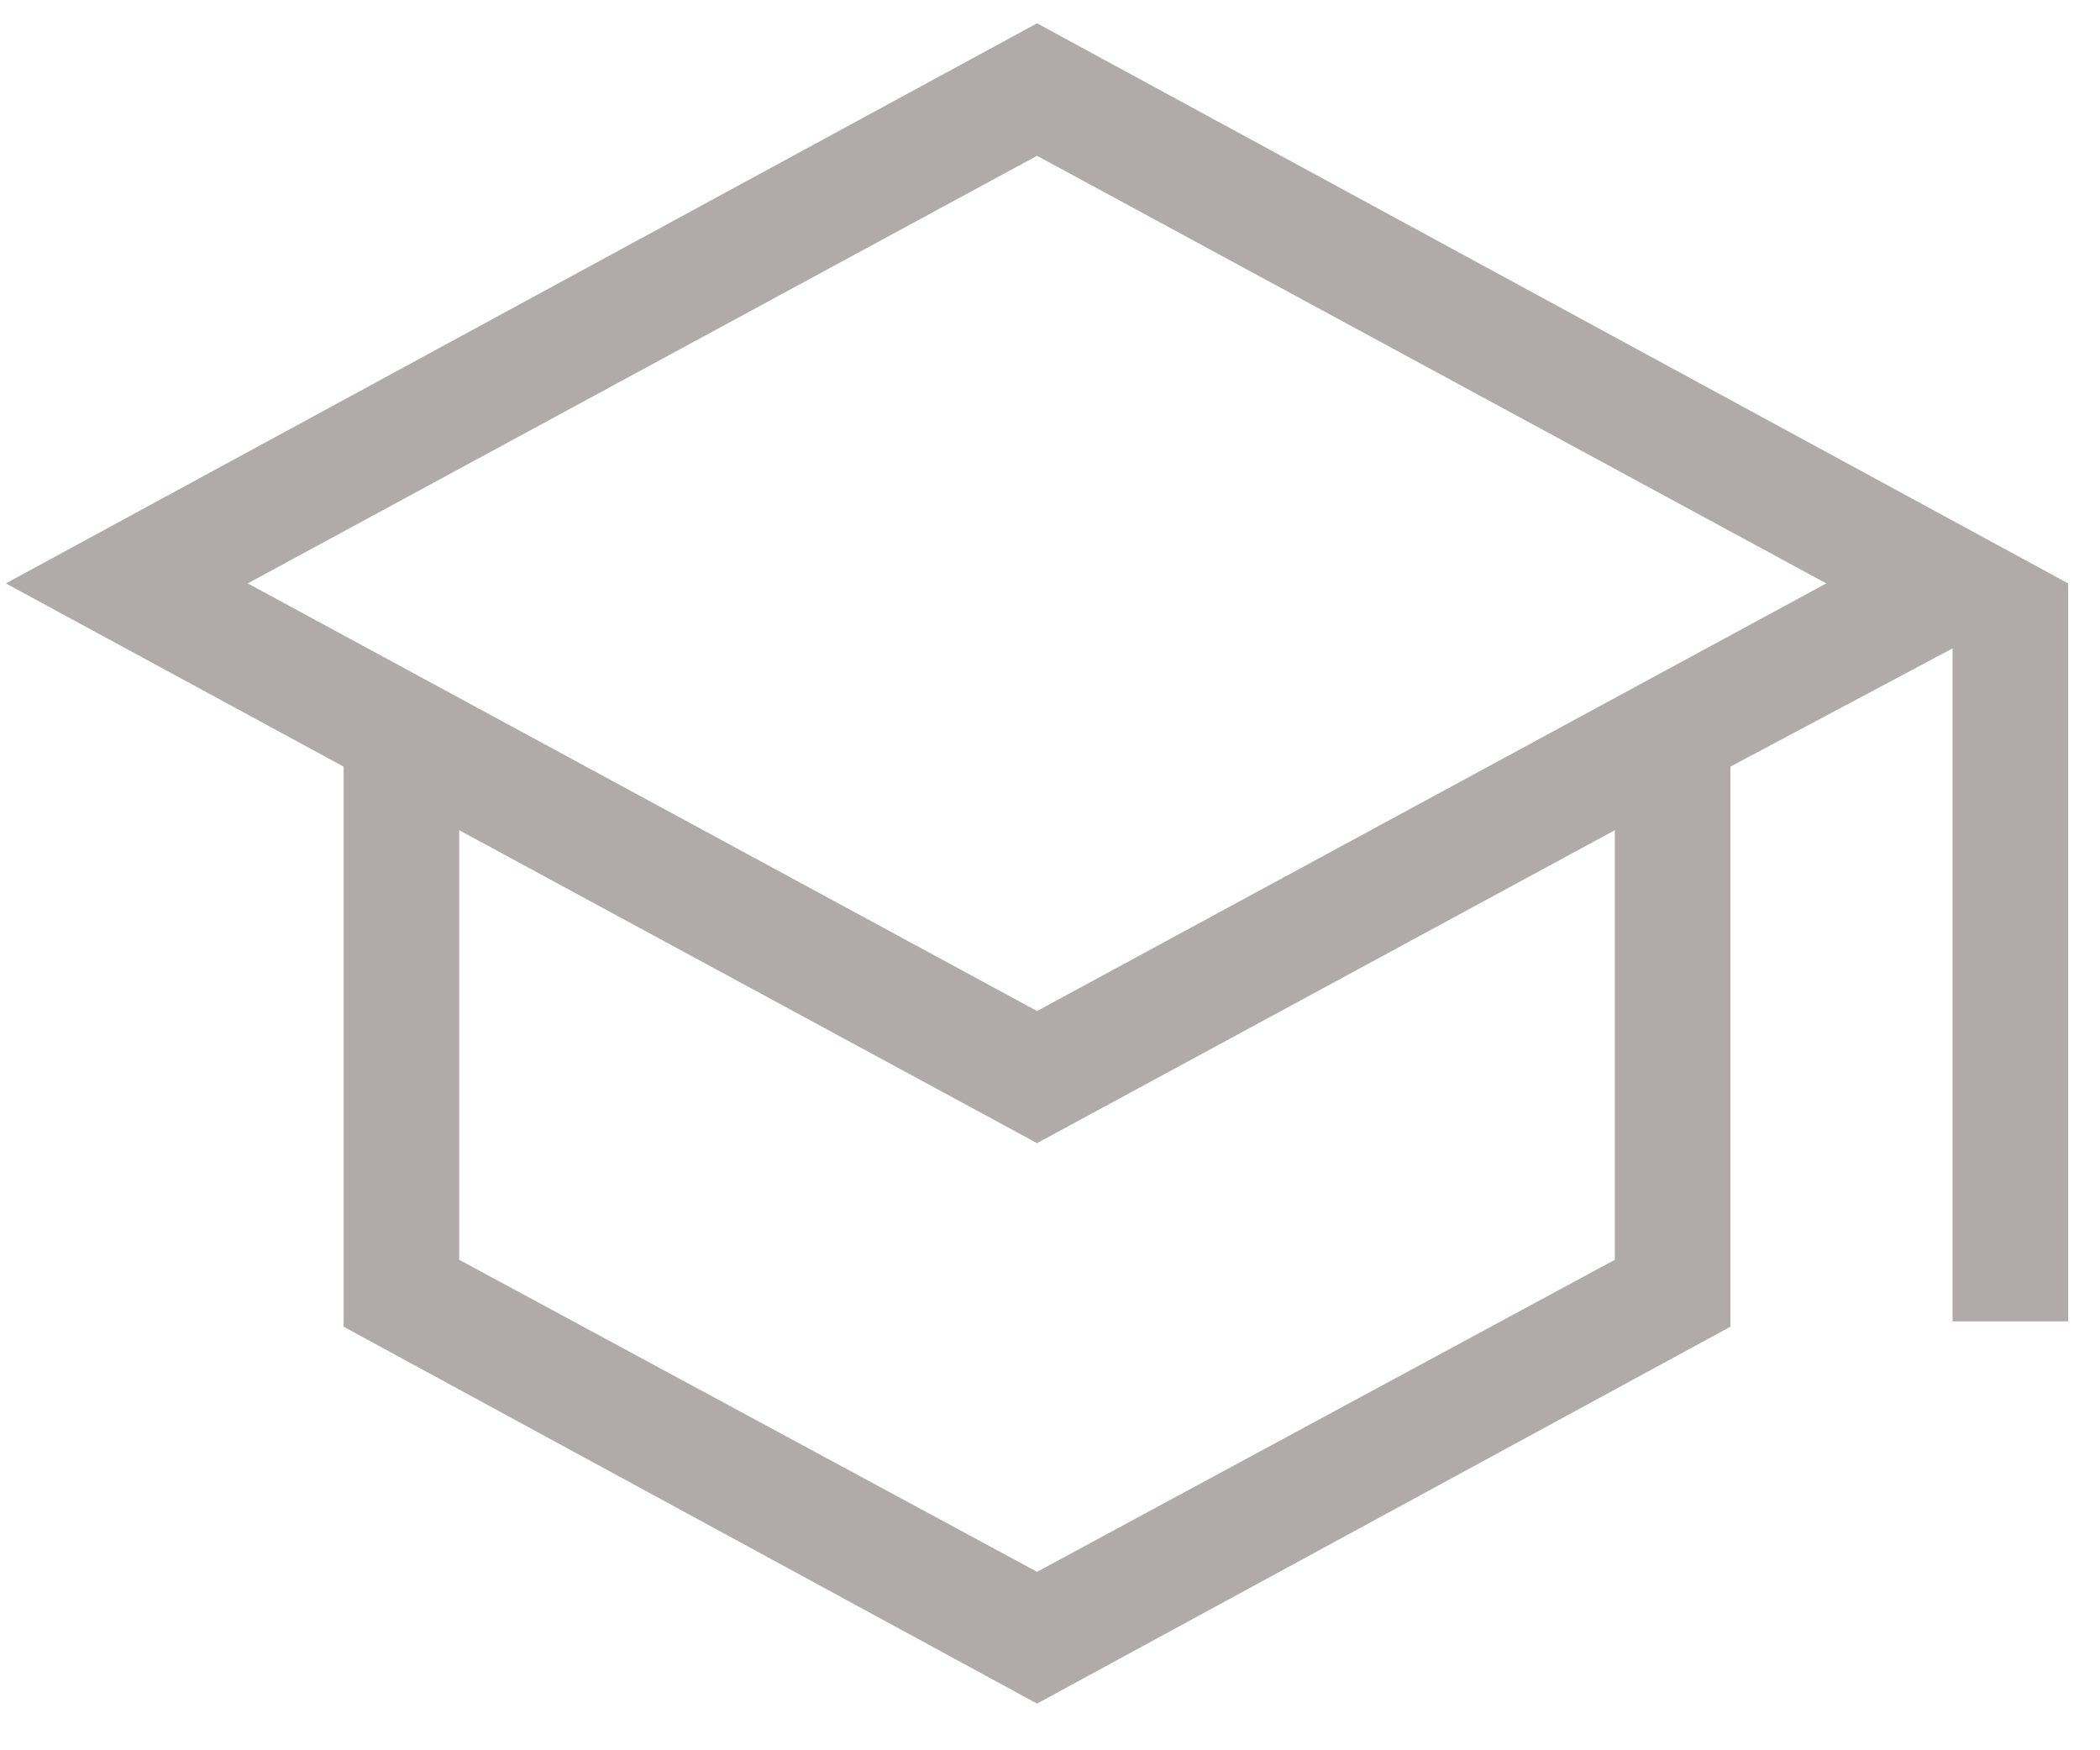 <svg width="30" height="25" viewBox="0 0 30 25" fill="none" xmlns="http://www.w3.org/2000/svg">
<path d="M14.815 24.333L4.909 18.95V10.95L0.084 8.333L14.815 0.333L29.545 8.333V18.874H27.894V9.261L24.72 10.95V18.95L14.815 24.333ZM14.815 14.441L26.09 8.333L14.815 2.225L3.539 8.333L14.815 14.441ZM14.815 22.451L23.069 17.994V11.858L14.815 16.328L6.56 11.858V17.994L14.815 22.451Z" fill="#B0AAAA"/>
</svg>
